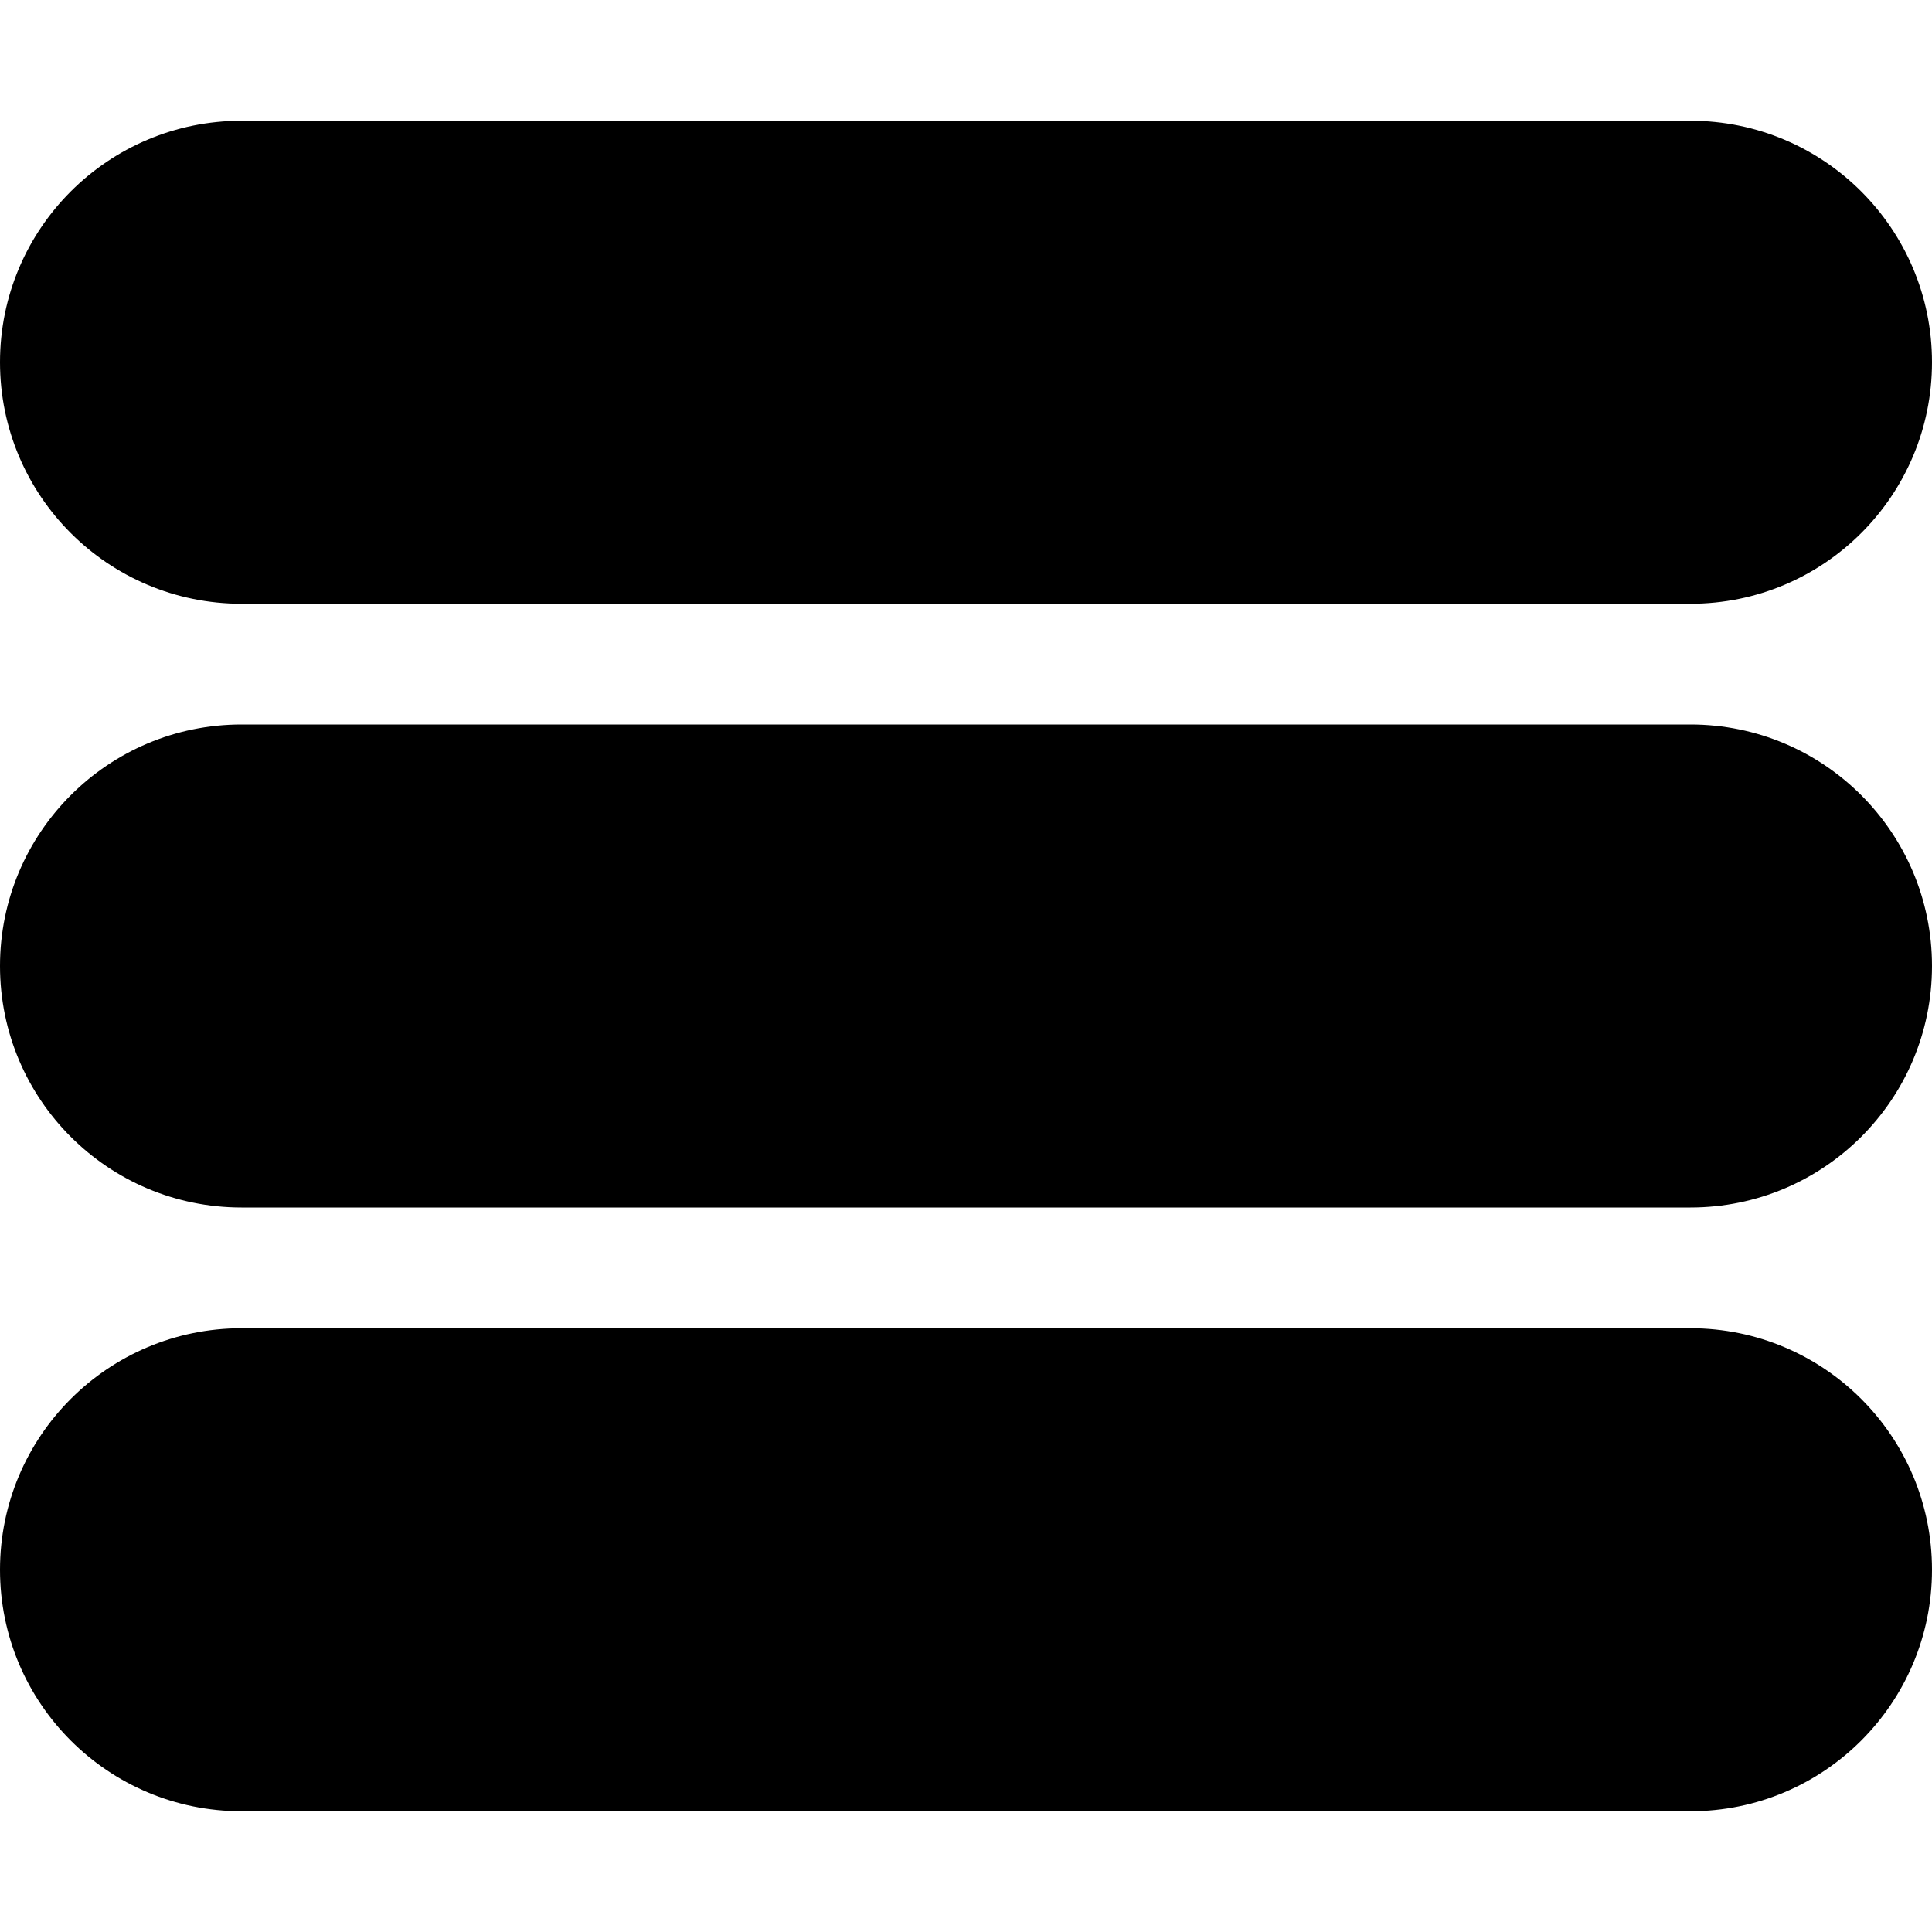 <svg width="64px" height="64px" viewBox="0 -2 32 32" version="1.1" xmlns="http://www.w3.org/2000/svg" xmlns:xlink="http://www.w3.org/1999/xlink" xmlns:sketch="http://www.bohemiancoding.com/sketch/ns" fill="#000000"><g id="SVGRepo_bgCarrier" stroke-width="0"></g><g id="SVGRepo_tracerCarrier" stroke-linecap="round" stroke-linejoin="round"></g><g id="SVGRepo_iconCarrier"> <title>hamburger 2</title> <desc>Created with Sketch Beta.</desc> <defs> </defs> <g id="Page-1" stroke="none" stroke-width="1" fill="none" fill-rule="evenodd" sketch:type="MSPage"> <g id="Icon-Set-Filled" sketch:type="MSLayerGroup" transform="translate(-310, -1039)" fill="#000000"> <path d="M338,1049 L314,1049 C311.791,1049 310,1050.79 310,1053 C310,1055.21 311.791,1057 314,1057 L338,1057 C340.209,1057 342,1055.21 342,1053 C342,1050.79 340.209,1049 338,1049 L338,1049 Z M338,1059 L314,1059 C311.791,1059 310,1060.79 310,1063 C310,1065.21 311.791,1067 314,1067 L338,1067 C340.209,1067 342,1065.21 342,1063 C342,1060.79 340.209,1059 338,1059 L338,1059 Z M314,1047 L338,1047 C340.209,1047 342,1045.21 342,1043 C342,1040.79 340.209,1039 338,1039 L314,1039 C311.791,1039 310,1040.79 310,1043 C310,1045.21 311.791,1047 314,1047 L314,1047 Z" id="hamburger-2" sketch:type="MSShapeGroup"> </path> </g> </g> </g></svg>